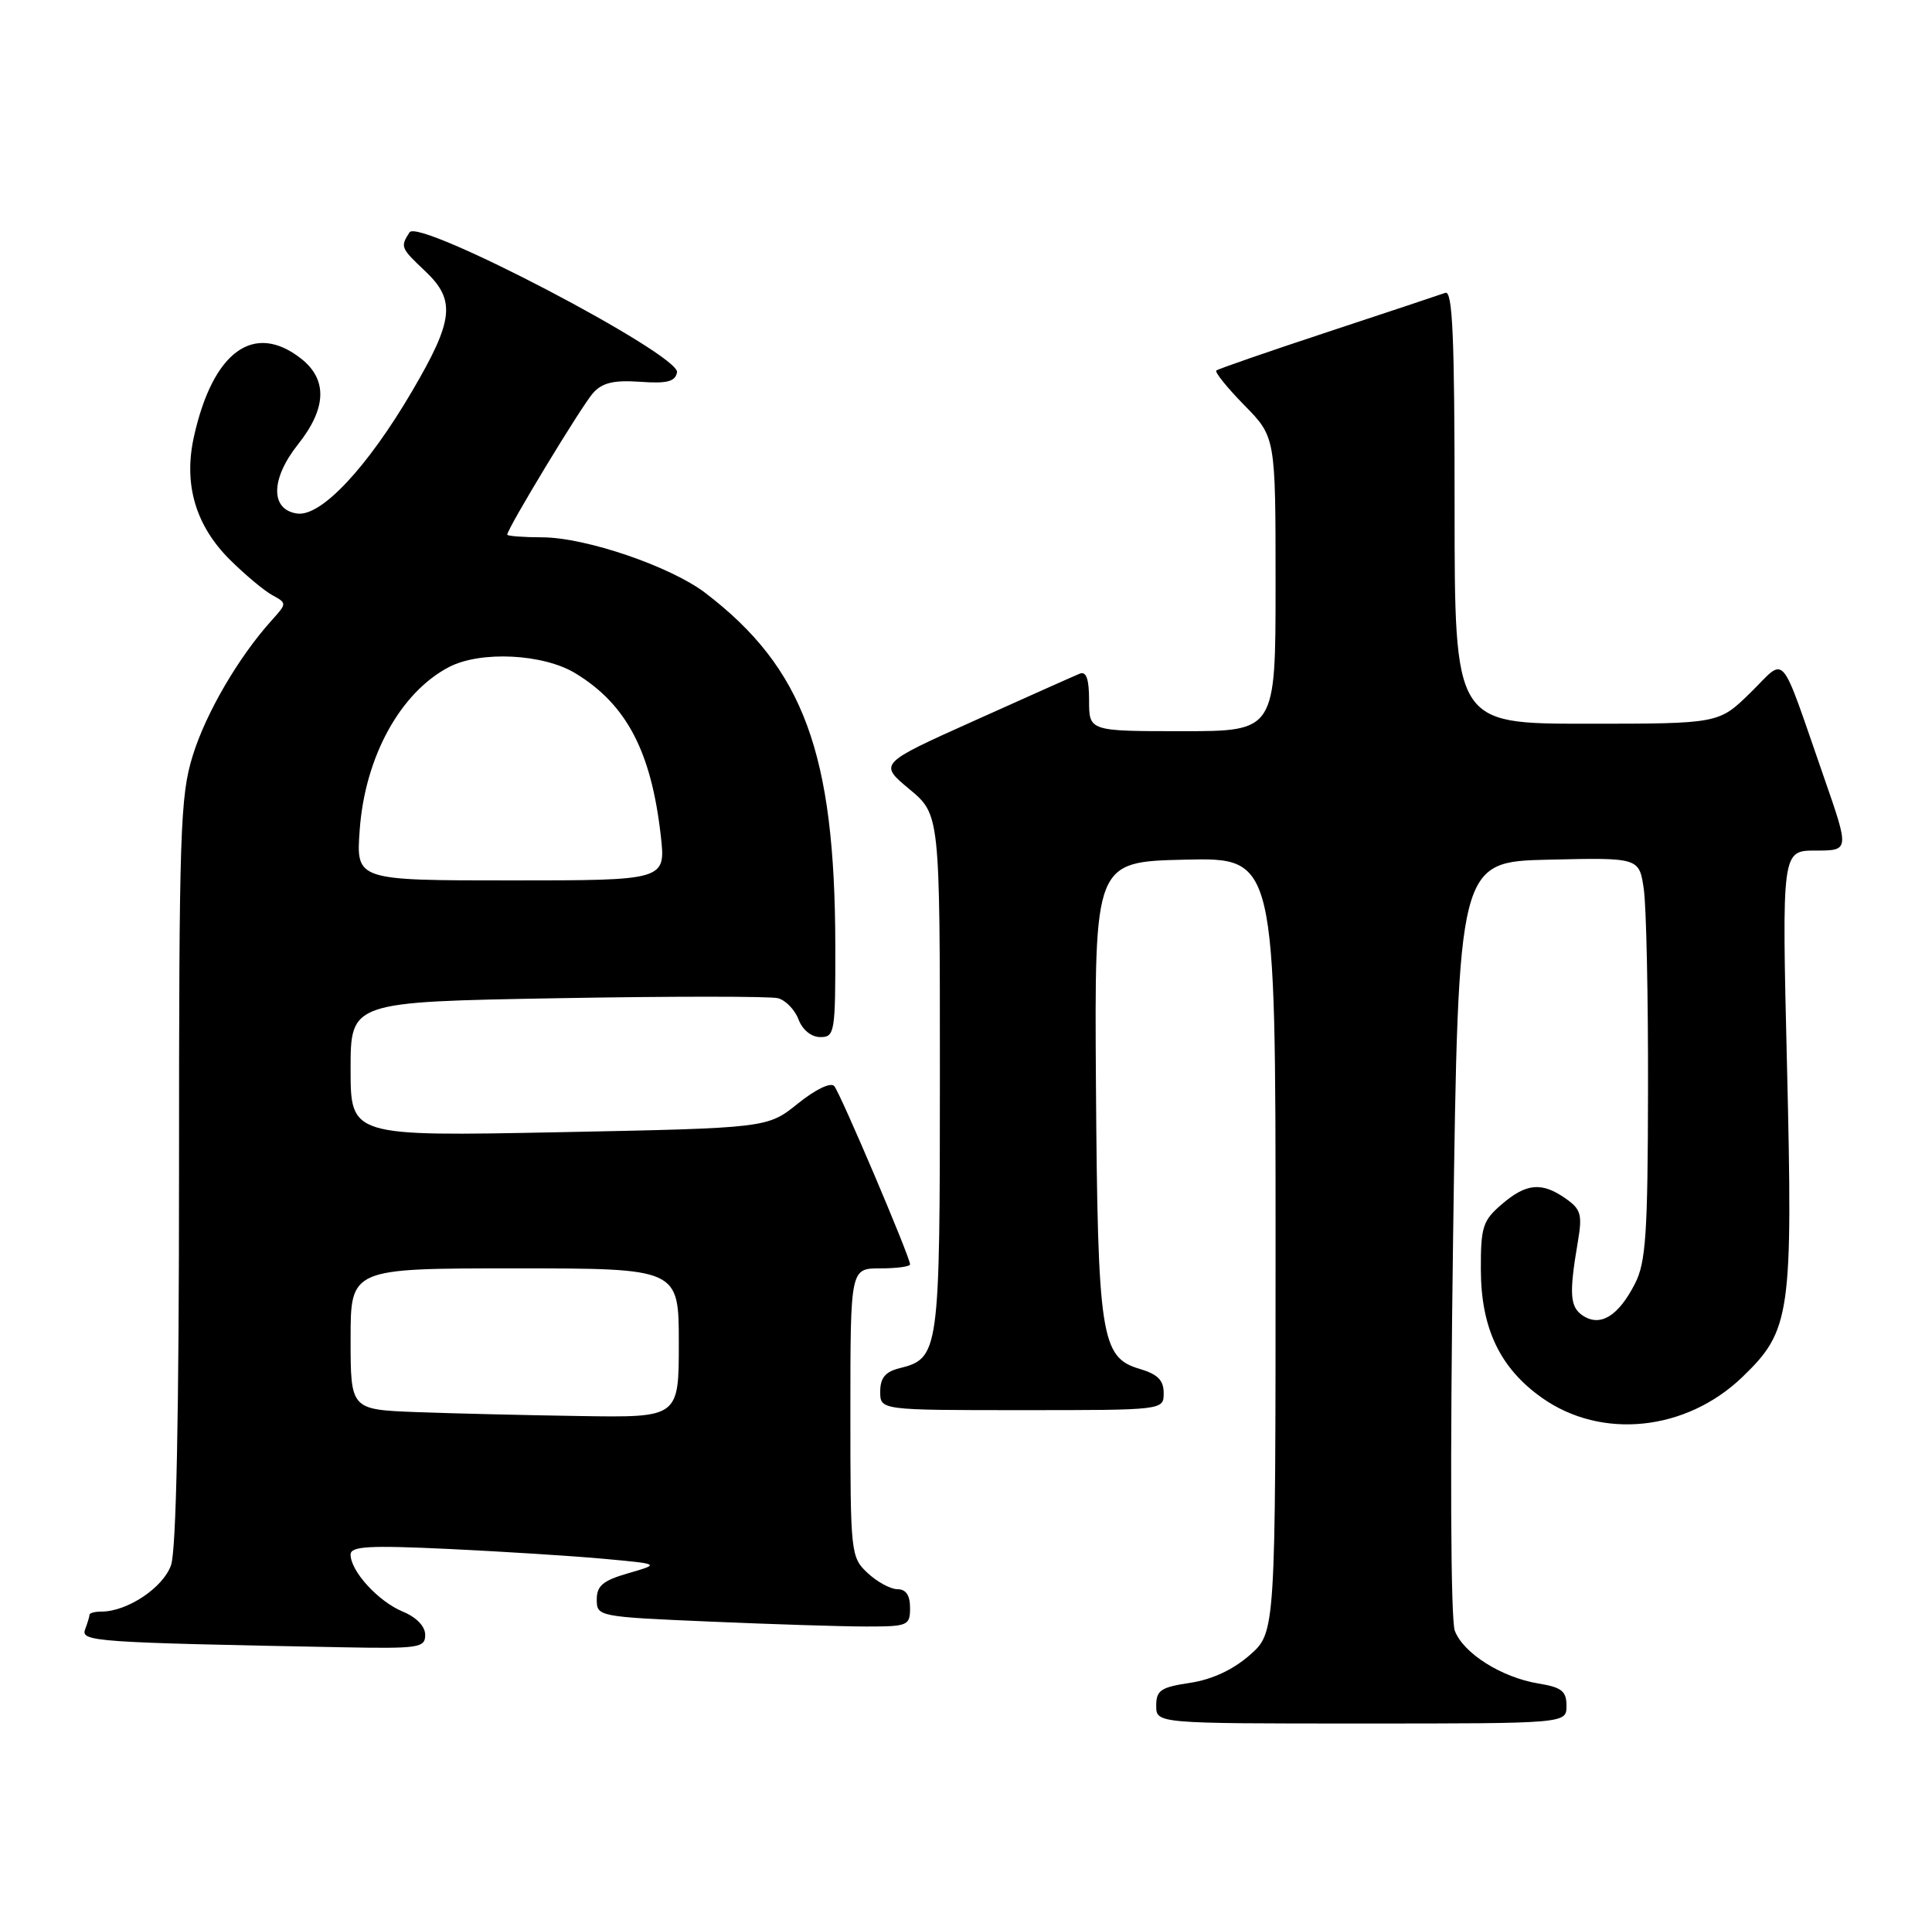 <?xml version="1.0" encoding="UTF-8" standalone="no"?>
<!DOCTYPE svg PUBLIC "-//W3C//DTD SVG 1.1//EN" "http://www.w3.org/Graphics/SVG/1.1/DTD/svg11.dtd" >
<svg xmlns="http://www.w3.org/2000/svg" xmlns:xlink="http://www.w3.org/1999/xlink" version="1.1" viewBox="0 0 259 256">
 <g >
 <path fill="currentColor"
d=" M 210.00 228.63 C 210.00 226.66 209.36 226.15 206.25 225.64 C 201.31 224.83 196.18 221.60 195.03 218.57 C 194.47 217.11 194.38 196.02 194.80 165.82 C 195.50 115.50 195.50 115.50 207.63 115.22 C 219.76 114.94 219.76 114.94 220.37 119.22 C 220.70 121.57 220.96 133.67 220.93 146.11 C 220.90 165.32 220.64 169.21 219.19 172.03 C 216.99 176.35 214.58 177.86 212.25 176.37 C 210.45 175.21 210.32 173.49 211.53 166.39 C 212.14 162.79 211.94 162.07 209.89 160.64 C 206.69 158.39 204.60 158.58 201.31 161.42 C 198.78 163.59 198.50 164.45 198.52 170.17 C 198.54 178.04 201.09 183.38 206.73 187.36 C 214.70 192.99 226.04 191.81 233.57 184.57 C 240.06 178.33 240.36 176.20 239.56 142.75 C 238.87 114.00 238.87 114.00 243.40 114.00 C 247.93 114.00 247.93 114.00 244.54 104.25 C 238.43 86.71 239.57 88.03 234.67 92.83 C 230.42 97.00 230.42 97.00 212.71 97.00 C 195.00 97.00 195.00 97.00 195.00 67.89 C 195.00 45.03 194.73 38.88 193.75 39.25 C 193.06 39.50 185.97 41.86 178.00 44.49 C 170.03 47.12 163.30 49.45 163.06 49.66 C 162.82 49.87 164.51 51.96 166.81 54.31 C 171.00 58.58 171.00 58.58 171.00 78.29 C 171.00 98.00 171.00 98.00 158.50 98.00 C 146.00 98.00 146.00 98.00 146.00 93.89 C 146.00 91.00 145.63 89.94 144.75 90.29 C 144.06 90.57 137.72 93.40 130.65 96.58 C 117.80 102.35 117.80 102.35 121.90 105.76 C 126.00 109.17 126.00 109.17 126.00 143.86 C 126.00 181.47 125.92 182.05 120.52 183.40 C 118.67 183.87 118.00 184.70 118.00 186.52 C 118.00 189.00 118.00 189.00 137.00 189.00 C 156.00 189.00 156.00 189.00 156.00 186.71 C 156.00 184.98 155.19 184.18 152.75 183.46 C 147.59 181.94 147.16 179.11 146.92 145.37 C 146.72 115.50 146.72 115.50 158.86 115.22 C 171.00 114.94 171.00 114.94 171.00 166.87 C 171.00 218.79 171.00 218.79 167.54 221.83 C 165.29 223.80 162.50 225.10 159.54 225.55 C 155.61 226.14 155.00 226.55 155.00 228.61 C 155.00 231.00 155.00 231.00 182.50 231.00 C 210.00 231.00 210.00 231.00 210.00 228.63 Z  M 57.00 219.12 C 57.00 217.97 55.82 216.75 53.97 215.99 C 50.70 214.63 47.00 210.58 47.00 208.36 C 47.00 207.24 49.40 207.10 60.25 207.61 C 67.54 207.96 76.88 208.55 81.00 208.93 C 88.50 209.62 88.50 209.62 84.25 210.85 C 80.83 211.84 80.00 212.53 80.00 214.38 C 80.00 216.66 80.19 216.70 95.16 217.34 C 103.50 217.70 112.95 218.00 116.16 218.00 C 121.72 218.00 122.00 217.88 122.00 215.50 C 122.00 213.82 121.45 213.00 120.31 213.00 C 119.39 213.00 117.59 212.02 116.31 210.83 C 114.05 208.70 114.00 208.23 114.00 189.33 C 114.00 170.00 114.00 170.00 118.00 170.00 C 120.20 170.00 122.00 169.76 122.00 169.46 C 122.00 168.48 112.66 146.52 111.84 145.57 C 111.37 145.02 109.34 146.00 106.96 147.91 C 102.88 151.19 102.88 151.19 74.94 151.75 C 47.00 152.30 47.00 152.30 47.00 143.29 C 47.00 134.28 47.00 134.28 74.73 133.79 C 89.98 133.52 103.29 133.52 104.30 133.79 C 105.32 134.06 106.56 135.34 107.05 136.64 C 107.59 138.05 108.77 139.00 109.98 139.00 C 111.90 139.00 112.00 138.39 111.98 126.75 C 111.94 100.95 107.72 89.52 94.54 79.46 C 89.89 75.92 78.56 72.05 72.75 72.02 C 70.14 72.01 68.00 71.85 68.00 71.66 C 68.00 70.85 78.01 54.33 79.51 52.67 C 80.75 51.29 82.28 50.93 85.80 51.17 C 89.42 51.43 90.52 51.15 90.76 49.91 C 91.24 47.57 56.12 29.19 54.90 31.14 C 53.65 33.10 53.70 33.22 57.00 36.34 C 61.12 40.23 60.83 42.90 55.28 52.37 C 49.24 62.68 43.04 69.28 39.84 68.83 C 36.22 68.32 36.27 64.19 39.95 59.56 C 43.79 54.73 43.93 50.88 40.37 48.07 C 34.05 43.11 28.56 47.08 26.01 58.47 C 24.57 64.87 26.20 70.44 30.85 75.05 C 32.86 77.04 35.40 79.16 36.49 79.76 C 38.48 80.85 38.48 80.86 36.39 83.18 C 31.98 88.08 27.62 95.54 25.85 101.24 C 24.15 106.68 24.00 111.35 24.00 156.94 C 24.00 189.69 23.63 207.75 22.93 209.77 C 21.88 212.79 17.07 216.00 13.60 216.00 C 12.72 216.00 12.00 216.19 12.00 216.42 C 12.00 216.65 11.73 217.53 11.41 218.39 C 10.78 220.02 12.76 220.15 45.75 220.78 C 56.17 220.98 57.00 220.86 57.00 219.12 Z  M 55.75 189.26 C 47.00 188.92 47.00 188.92 47.00 179.46 C 47.00 170.00 47.00 170.00 69.00 170.00 C 91.00 170.00 91.00 170.00 91.00 180.00 C 91.00 190.00 91.00 190.00 77.75 189.79 C 70.46 189.68 60.56 189.44 55.75 189.26 Z  M 48.22 111.25 C 48.92 101.45 53.66 92.81 60.20 89.40 C 64.44 87.20 72.86 87.62 77.17 90.26 C 84.00 94.42 87.30 100.73 88.58 111.98 C 89.26 118.00 89.26 118.00 68.49 118.00 C 47.73 118.00 47.73 118.00 48.22 111.25 Z "/>
</g>
</svg>